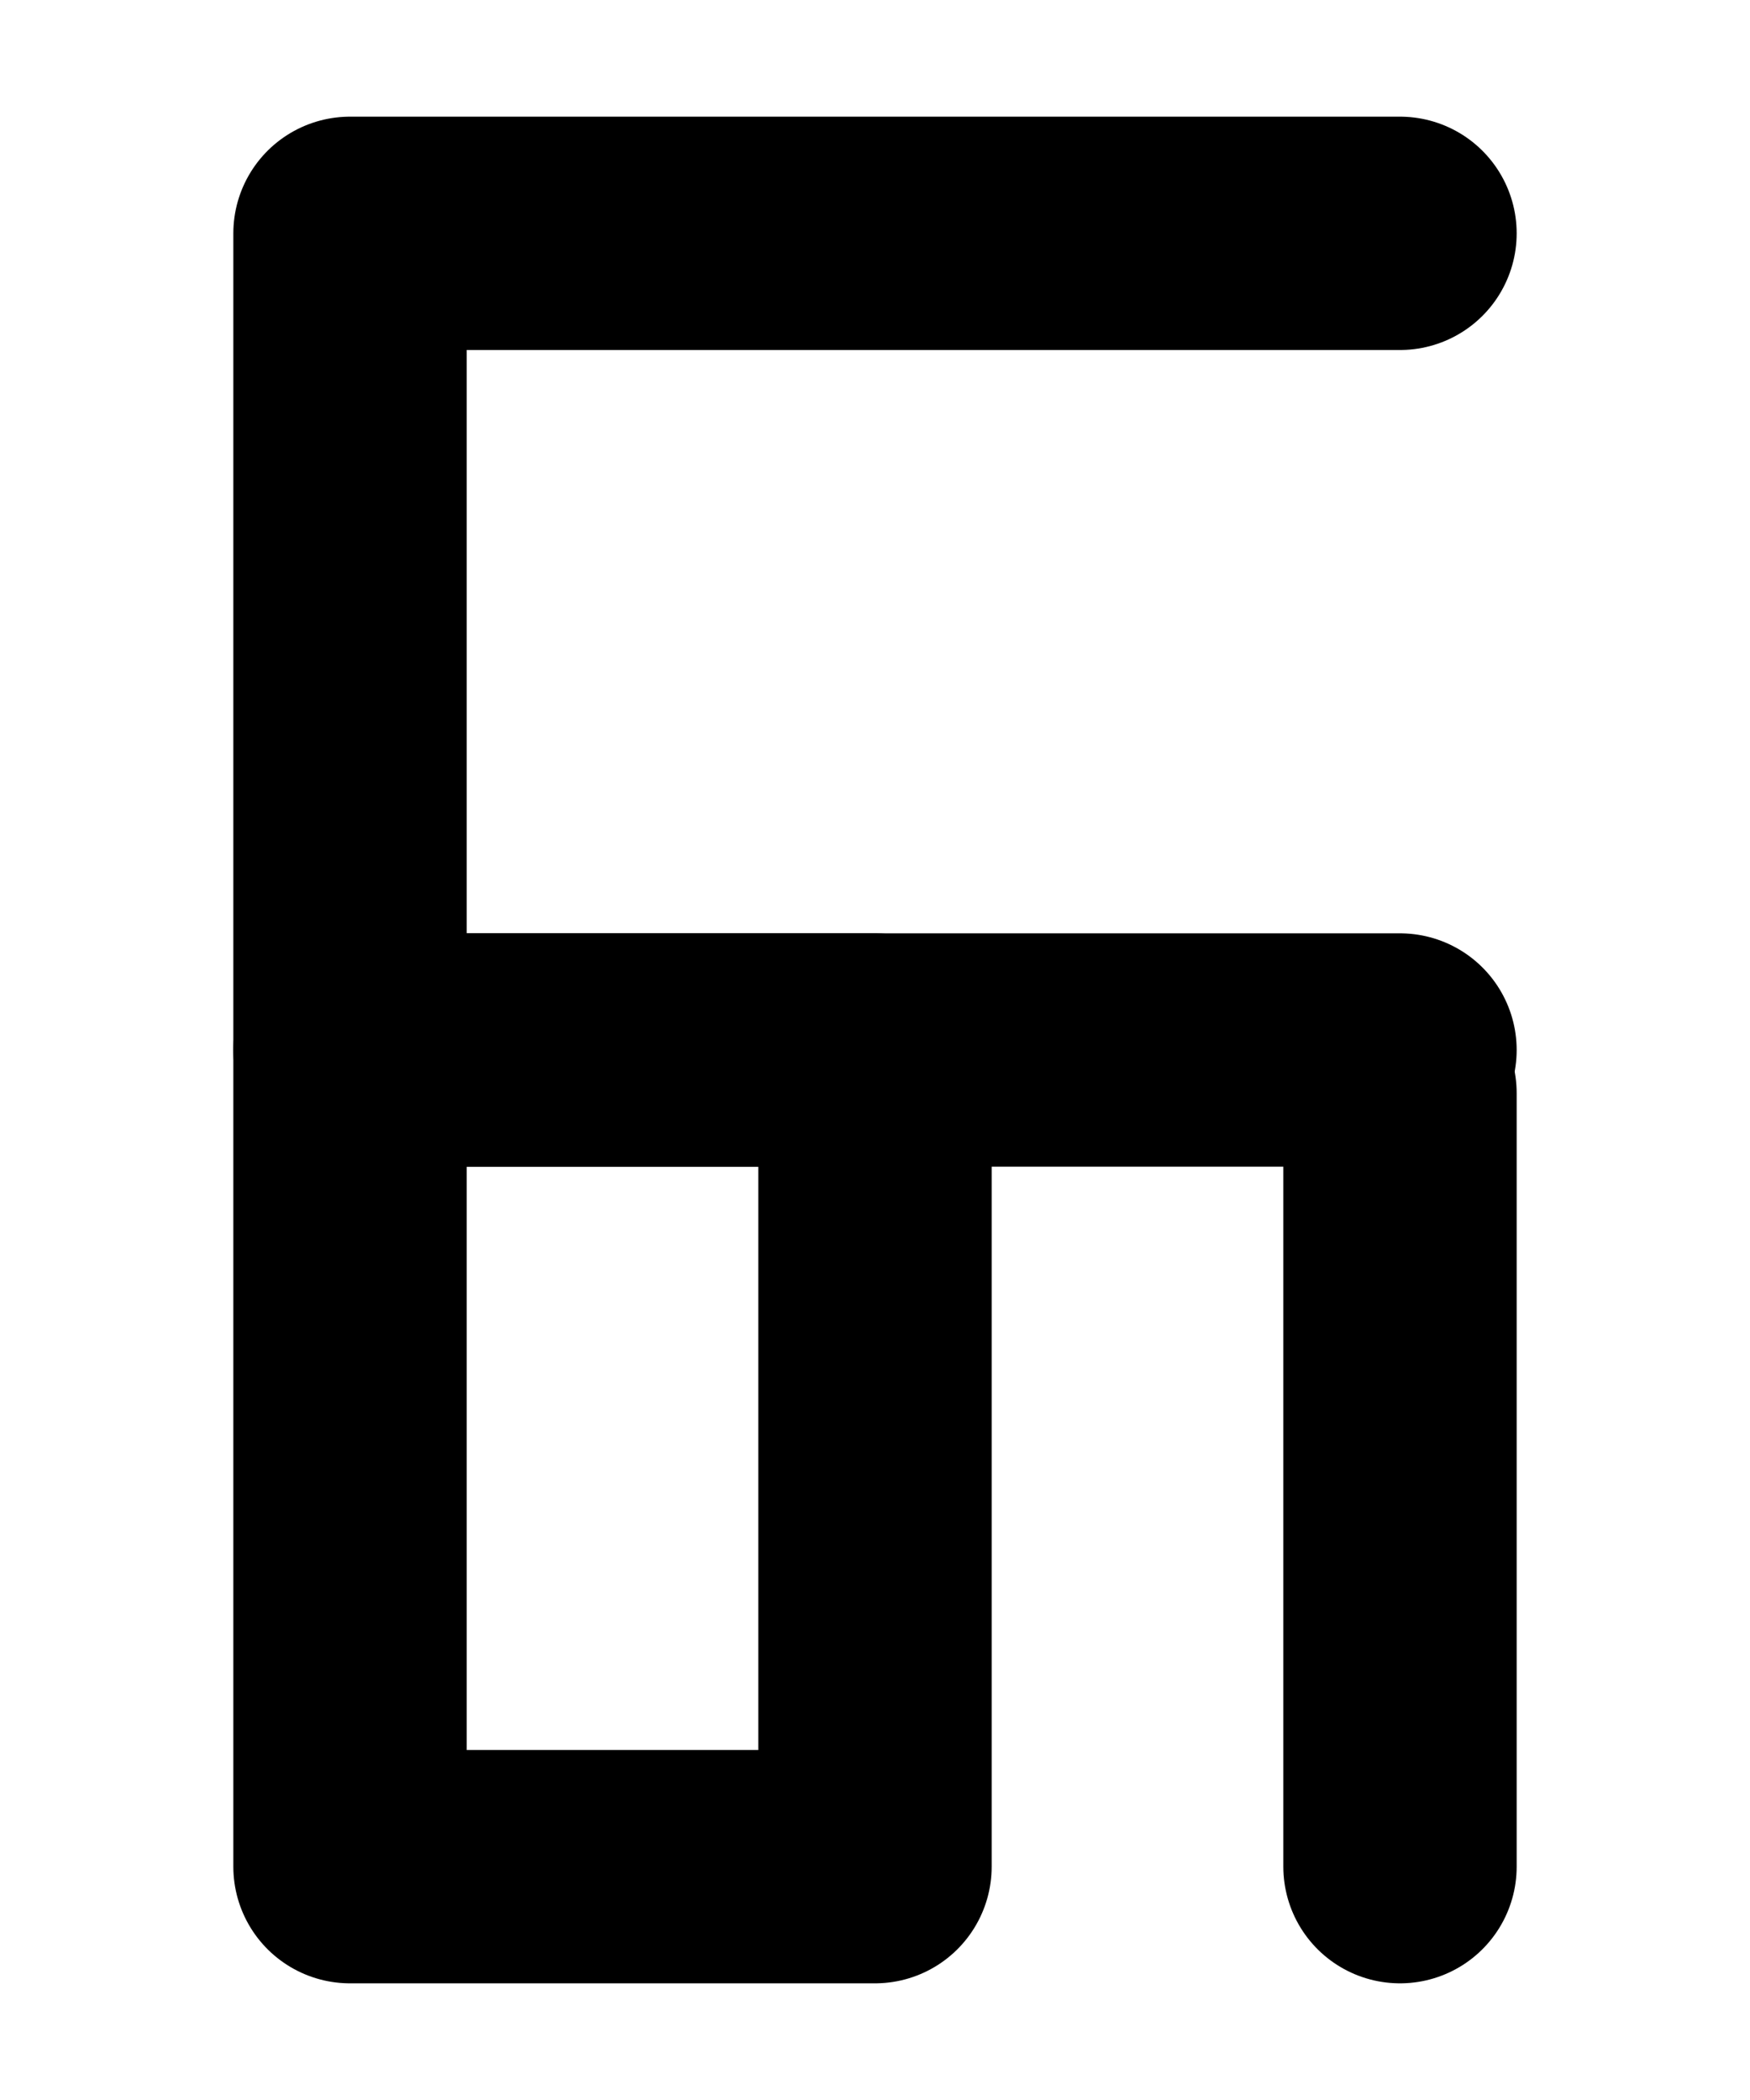 <?xml version="1.0" encoding="UTF-8"?><svg xmlns="http://www.w3.org/2000/svg" viewBox="0 0 15 18"><defs><style>.cls-1{stroke-miterlimit:10;}.cls-1,.cls-2,.cls-3{fill:none;}.cls-1,.cls-3{stroke:#000;}.cls-2{stroke-width:0px;}.cls-3{stroke-linecap:round;stroke-linejoin:round;stroke-width:2px;}</style></defs><g id="Layer_1"><rect class="cls-1" x="-325.5" y="-169" width="360" height="576" transform="translate(-264.5 -26.5) rotate(-90)"/></g><g id="Layer_3"><rect class="cls-2" x="-37.5" y="-61" width="180" height="120"/></g><g id="Layer_2"><polyline class="cls-3" points="12 2 3 2 3 9 12 9"/><rect class="cls-3" x="3" y="9" width="4.5" height="7"/><line class="cls-3" x1="12" y1="16" x2="12" y2="9.37"/></g></svg>